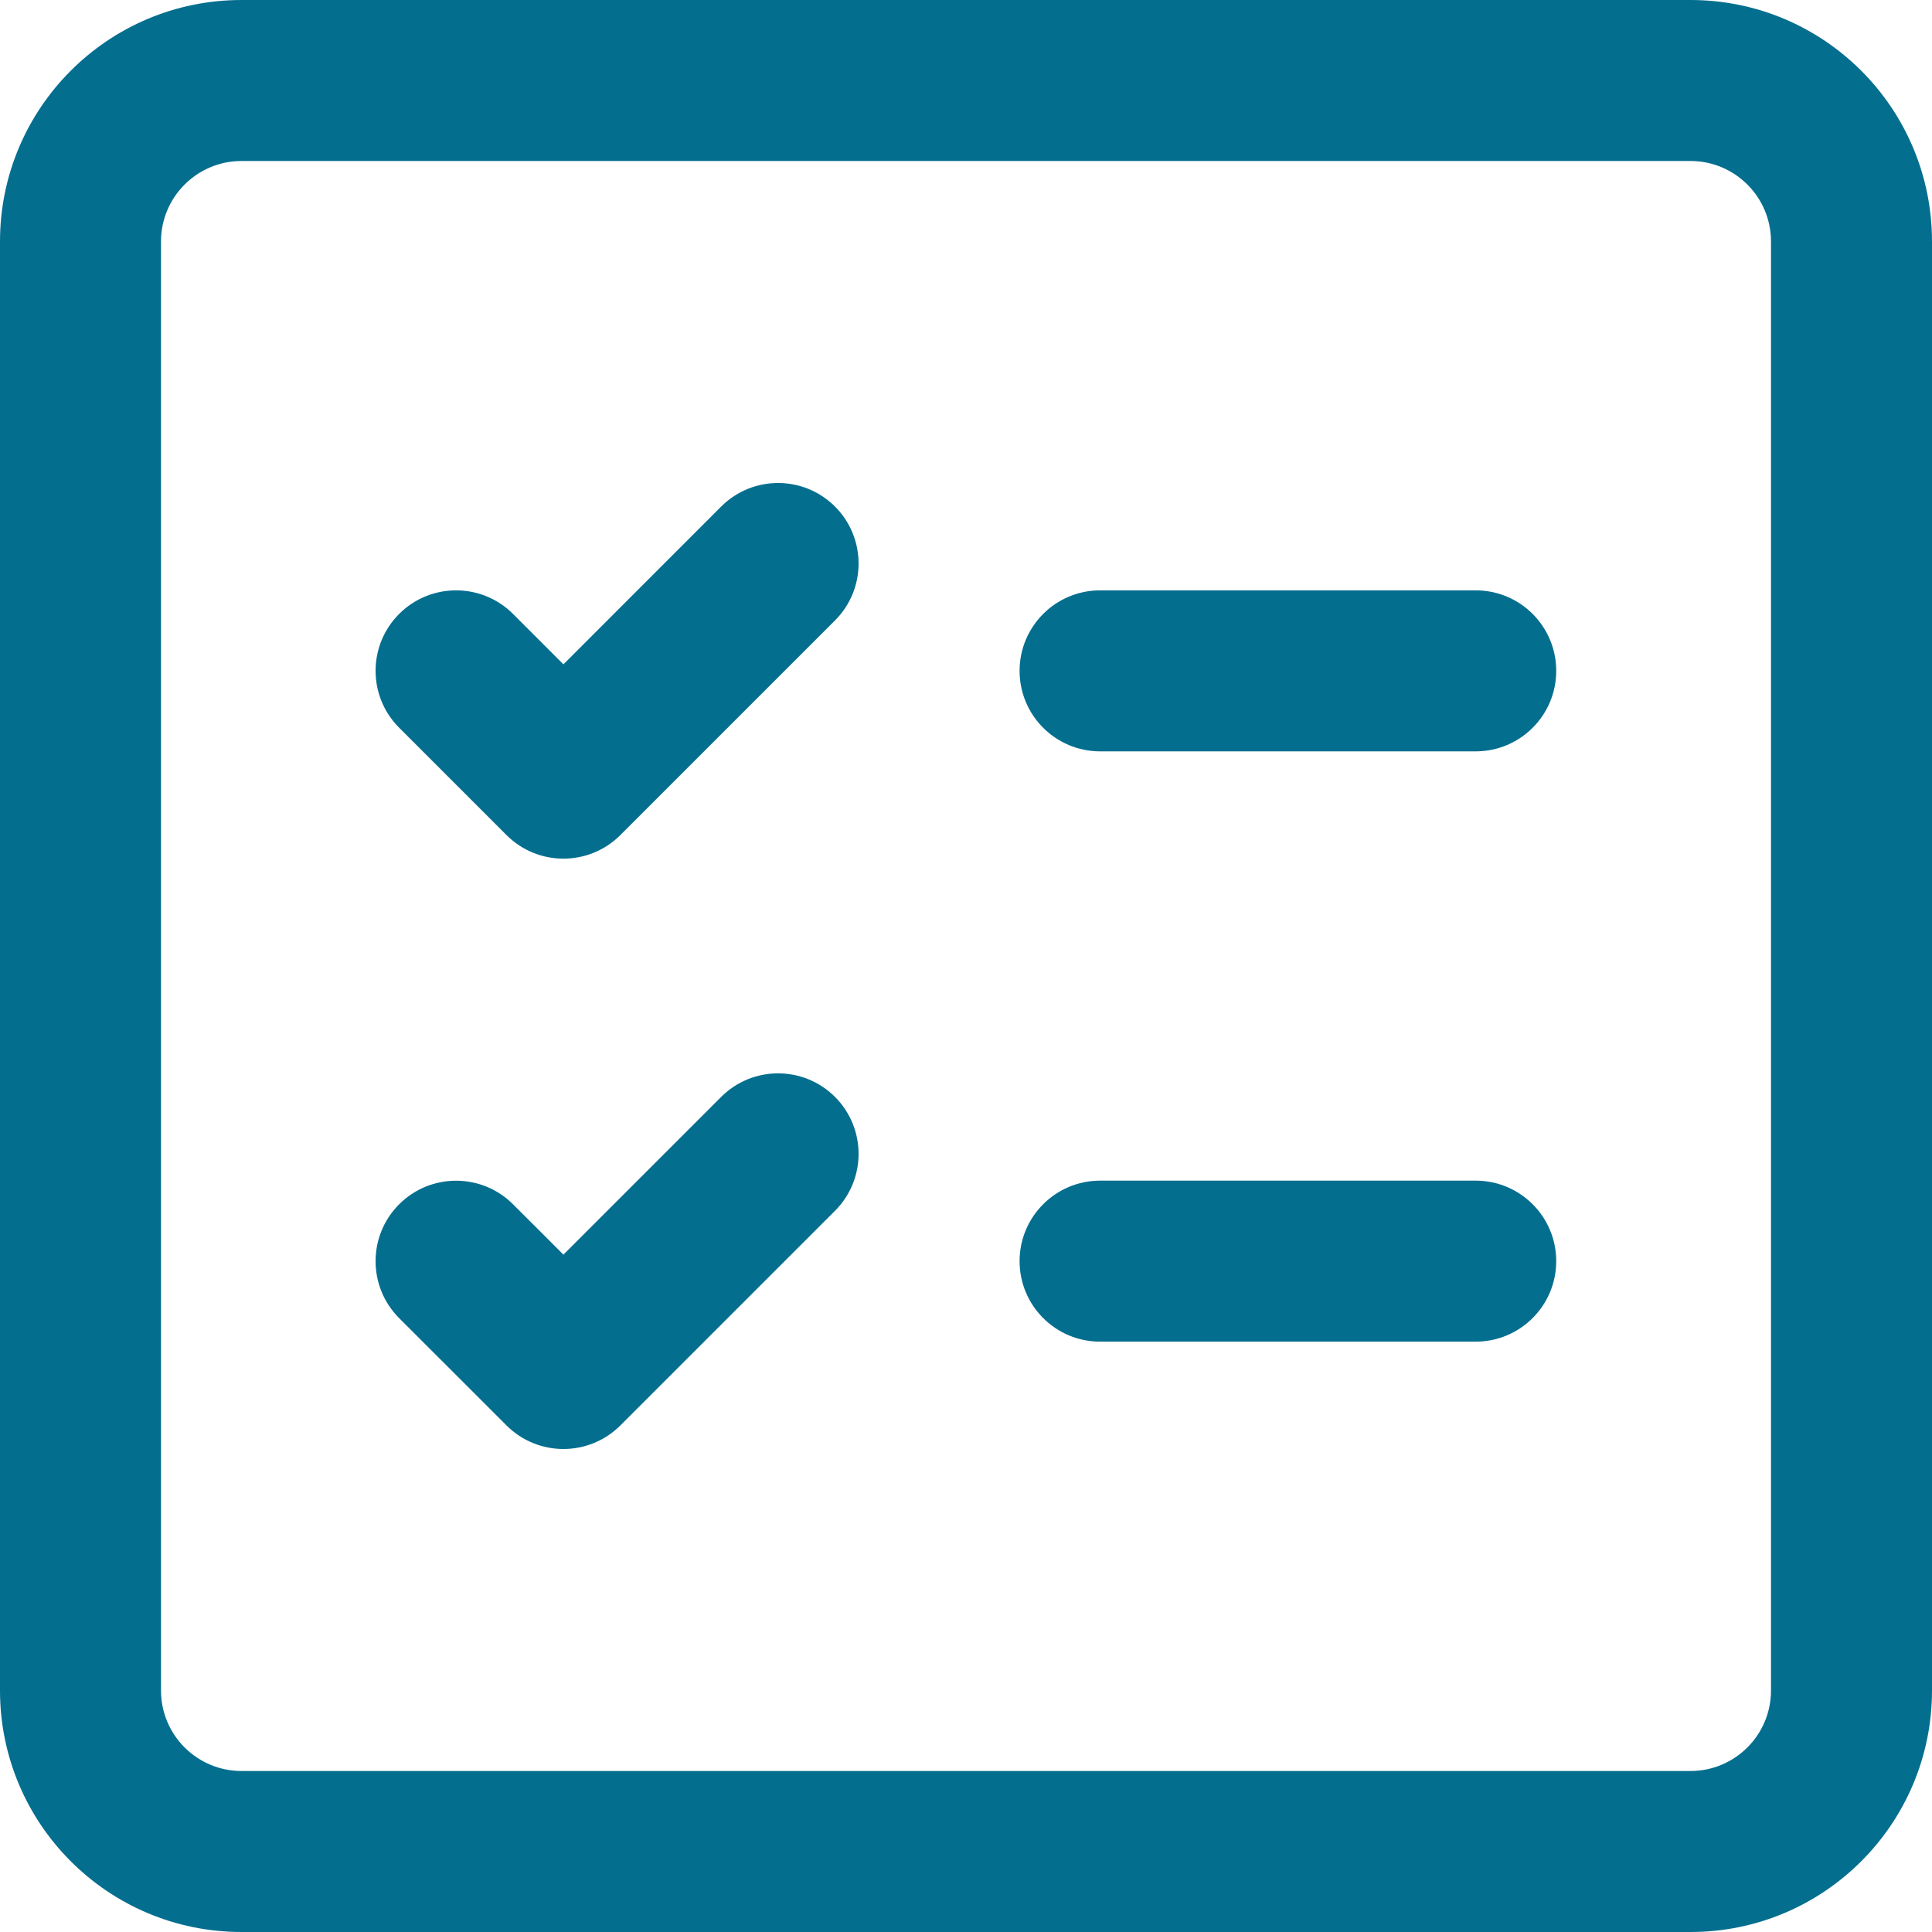 <svg width="30" height="30" viewBox="0 0 30 30" fill="none" xmlns="http://www.w3.org/2000/svg">
<path d="M17.082 9.167C16.392 9.167 15.832 9.727 15.832 10.417C15.832 11.107 16.392 11.667 17.082 11.667H22.915C23.606 11.667 24.165 11.107 24.165 10.417C24.165 9.727 23.606 9.167 22.915 9.167H17.082Z" fill="#046E8F"/>
<path d="M15.832 19.583C15.832 18.893 16.392 18.333 17.082 18.333H22.915C23.605 18.333 24.165 18.893 24.165 19.583C24.165 20.273 23.605 20.833 22.915 20.833H17.082C16.392 20.833 15.832 20.273 15.832 19.583Z" fill="#046E8F"/>
<path d="M12.966 7.866C13.454 8.354 13.454 9.146 12.966 9.634L9.633 12.967C9.144 13.455 8.353 13.455 7.865 12.967L6.198 11.3C5.71 10.812 5.71 10.021 6.198 9.533C6.686 9.045 7.478 9.045 7.966 9.533L8.749 10.316L11.198 7.866C11.686 7.378 12.478 7.378 12.966 7.866Z" fill="#046E8F"/>
<path d="M12.966 18.801C13.454 18.313 13.454 17.521 12.966 17.033C12.478 16.545 11.686 16.545 11.198 17.033L8.749 19.482L7.966 18.7C7.478 18.212 6.686 18.212 6.198 18.7C5.71 19.188 5.71 19.979 6.198 20.468L7.865 22.134C8.353 22.622 9.144 22.622 9.633 22.134L12.966 18.801Z" fill="#046E8F"/>
<path d="M3.75 0C1.679 0 0 1.679 0 3.75V26.25C0 28.321 1.679 30 3.75 30H26.25C28.321 30 30 28.321 30 26.25V3.75C30 1.679 28.321 0 26.25 0H3.75ZM2.5 3.75C2.5 3.06 3.06 2.5 3.75 2.5H26.25C26.94 2.5 27.5 3.06 27.5 3.75V26.25C27.5 26.94 26.94 27.5 26.25 27.5H3.75C3.06 27.5 2.5 26.94 2.5 26.25V3.75Z" fill="#046E8F"/>
</svg>
